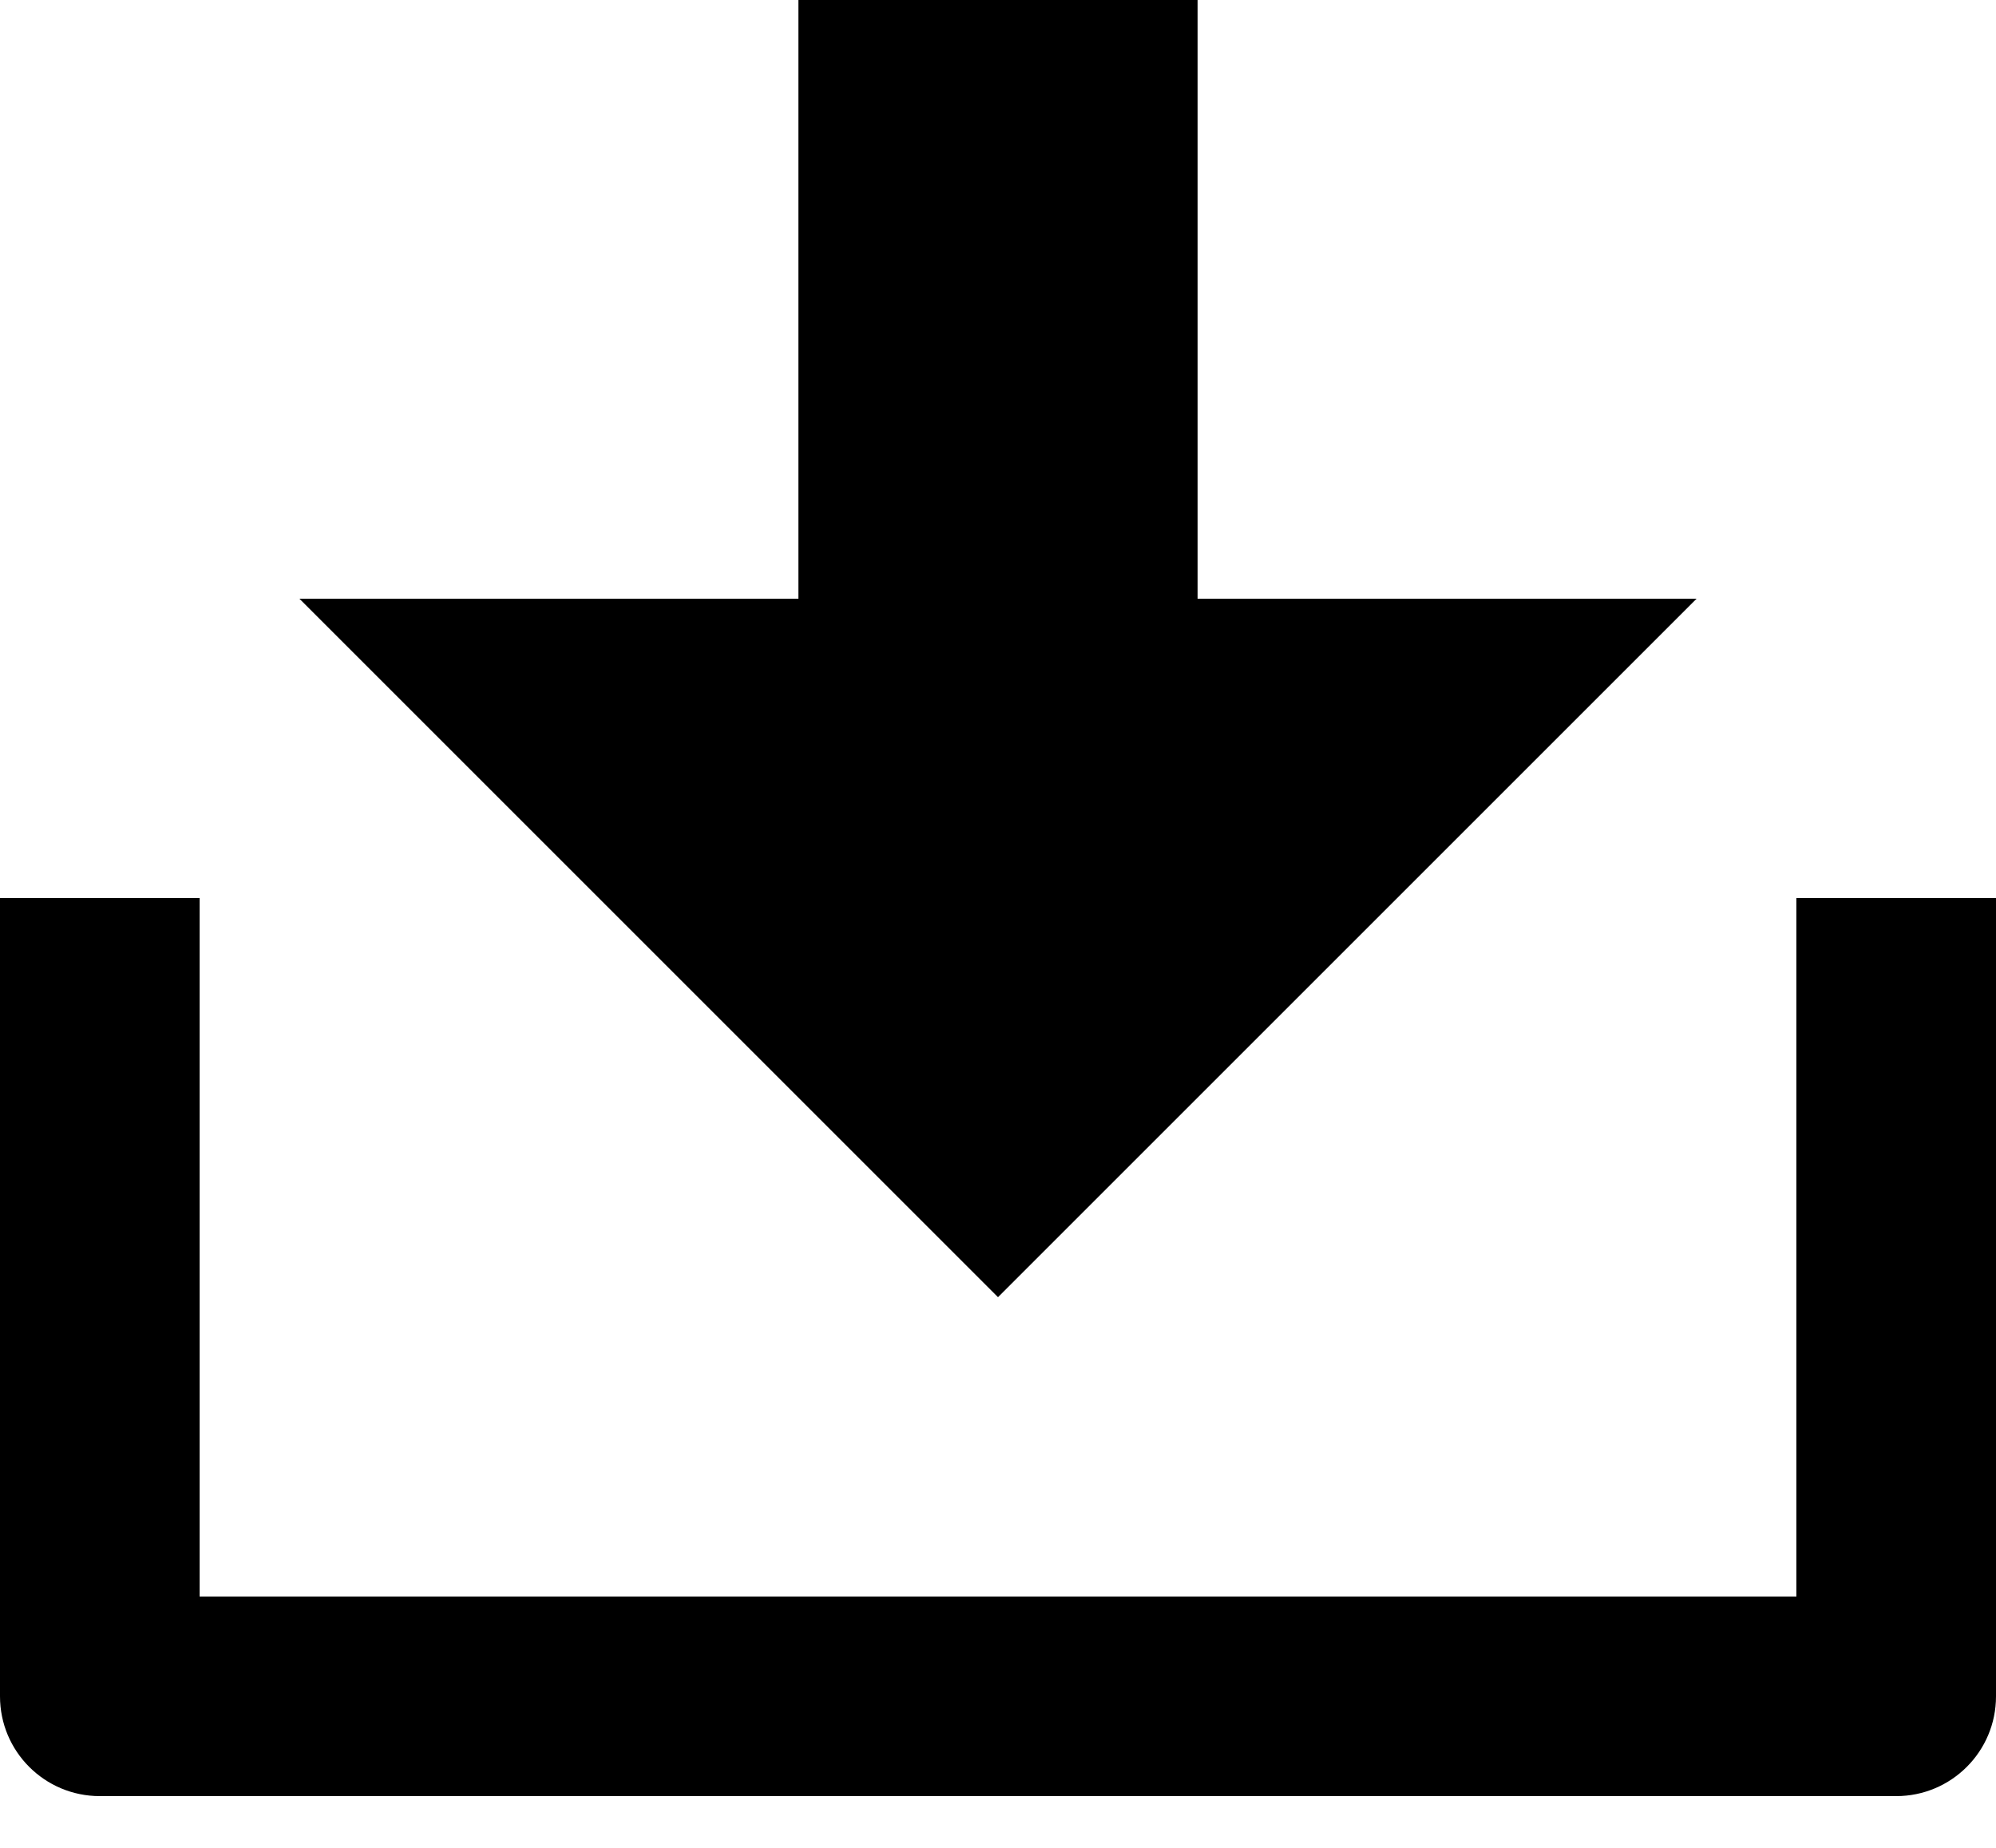 <svg width="27" height="25" viewBox="0 0 27 25" fill="none" xmlns="http://www.w3.org/2000/svg">
<path d="M2.7 21.6H24.3V12.15H27V22.95C27 23.696 26.396 24.3 25.65 24.3H1.35C0.604 24.3 0 23.696 0 22.95V12.15H2.7V21.6ZM16.2 8.1H22.95L13.5 17.55L4.05 8.1H10.8V0H16.2V8.1Z" fill="black"/>
</svg>

